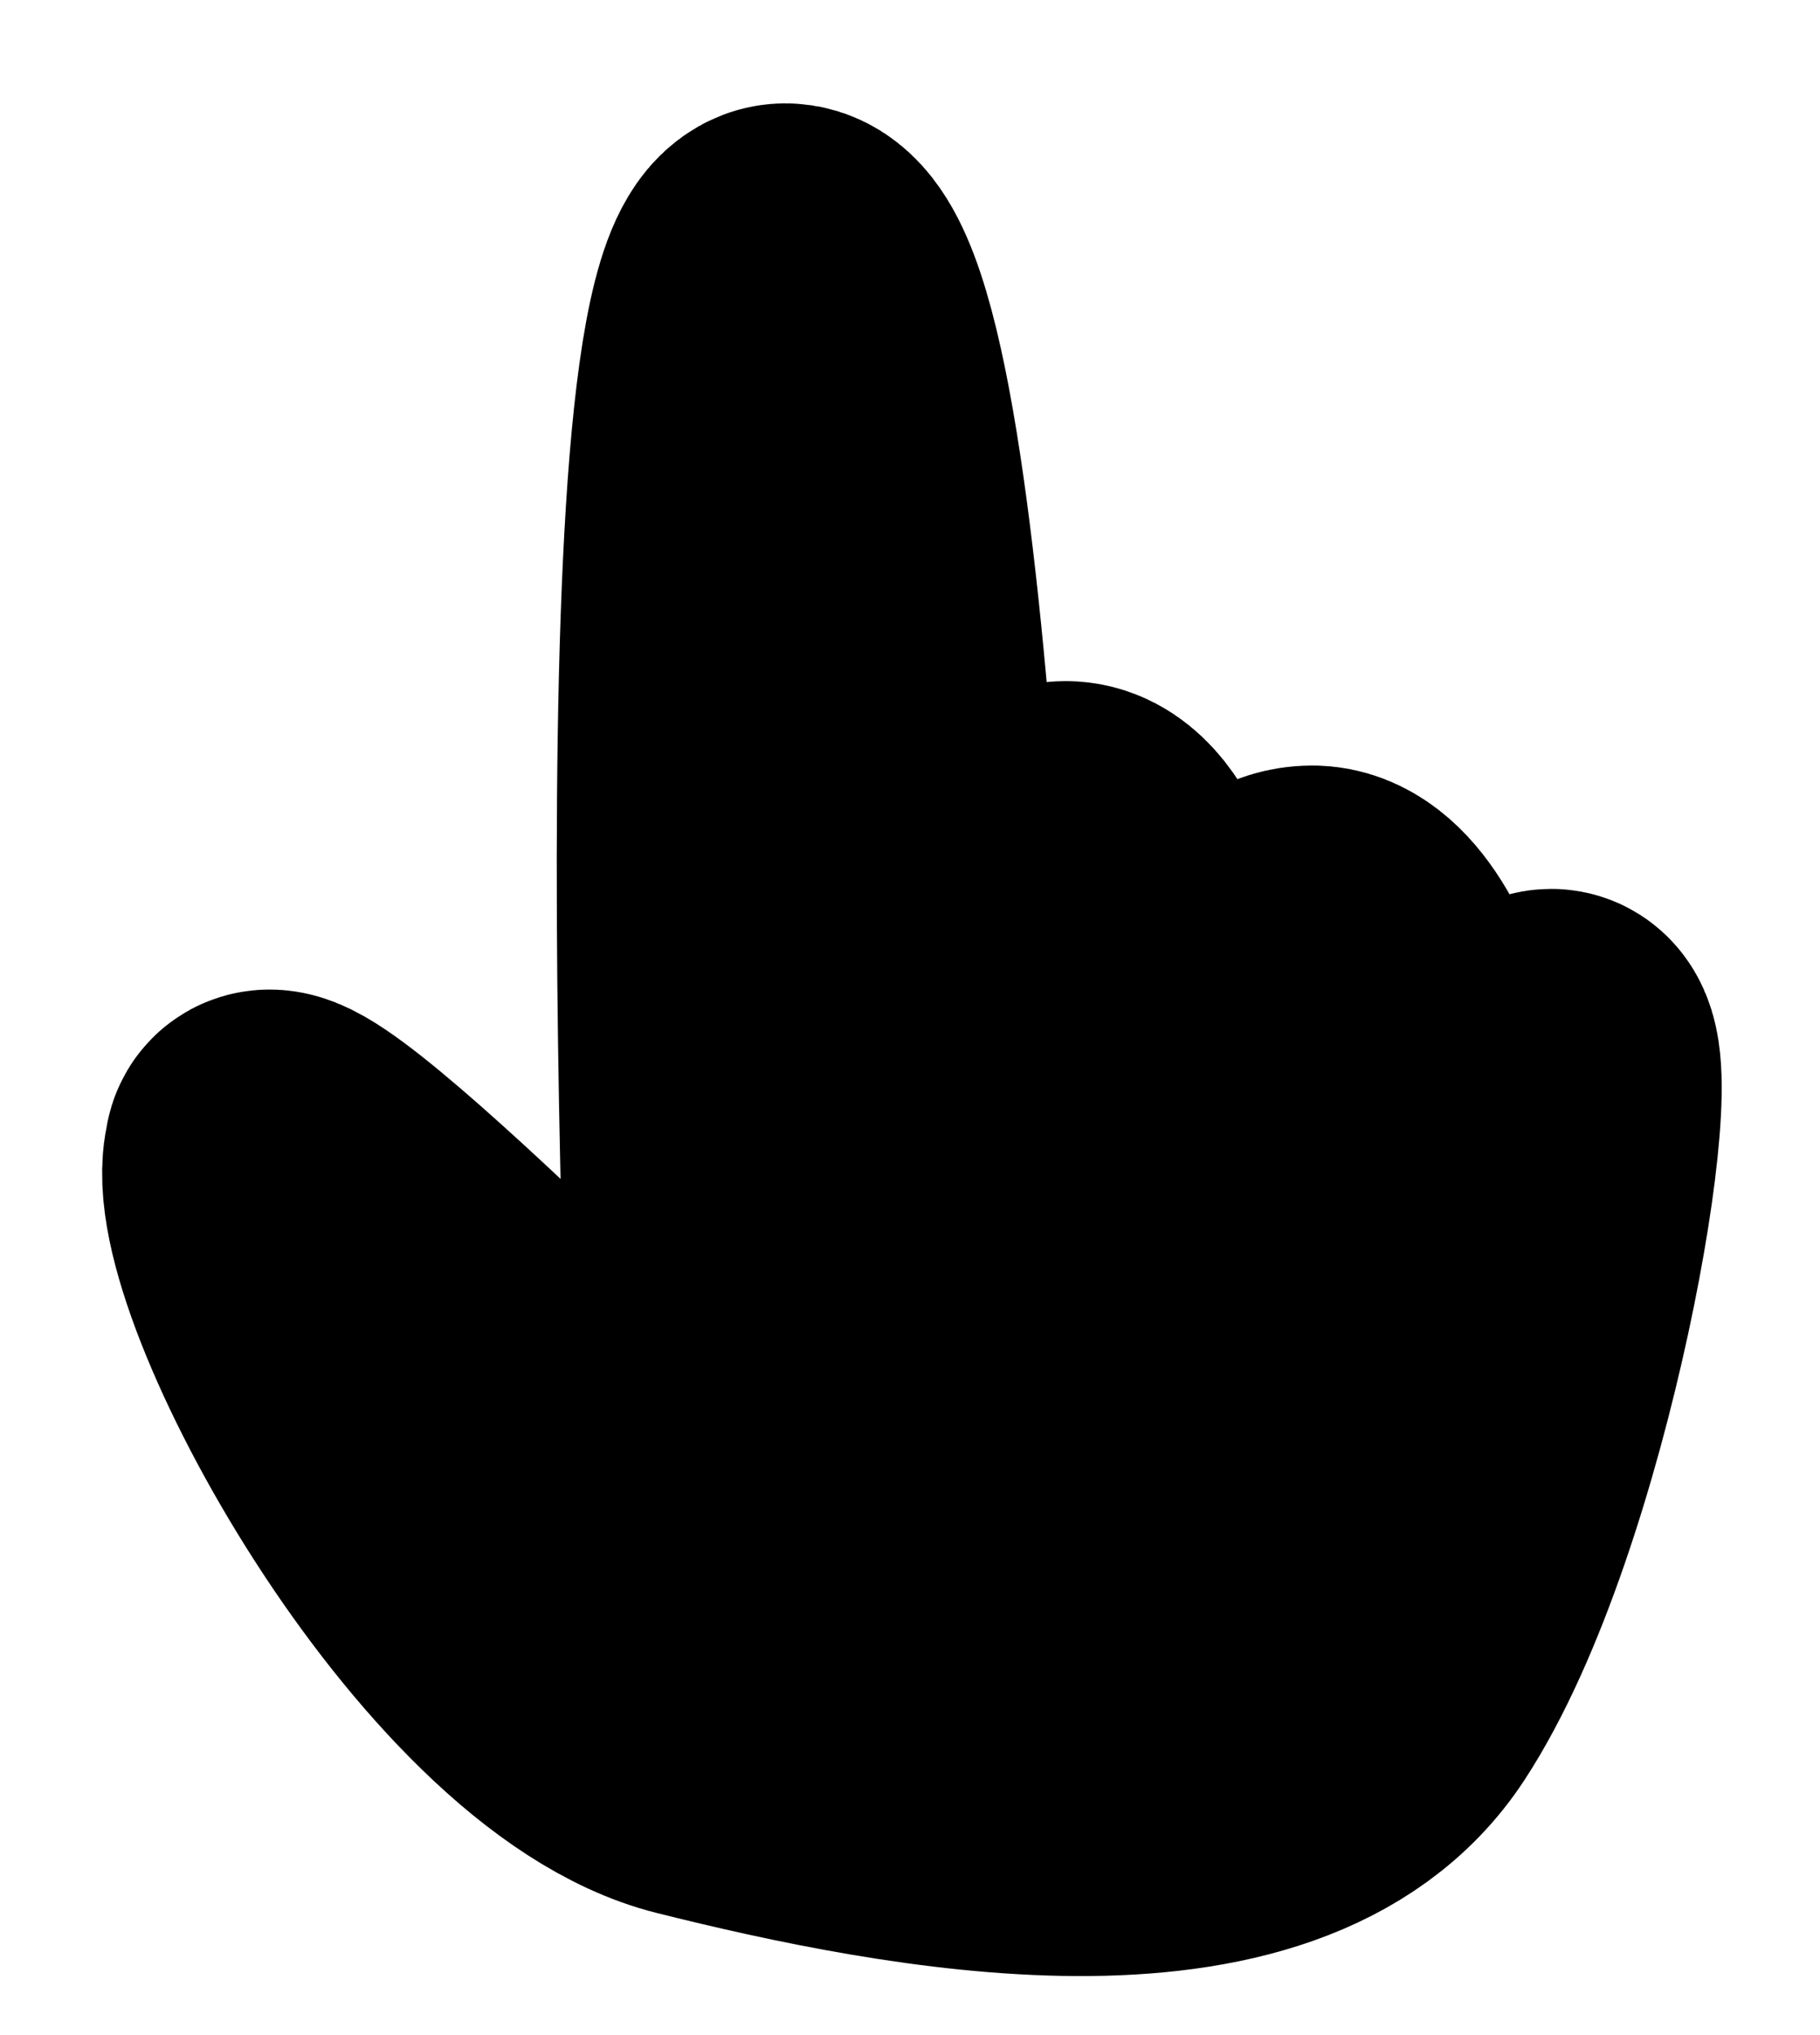 <svg width="17" height="19" viewBox="0 0 17 19" fill="none" xmlns="http://www.w3.org/2000/svg">
<path d="M6.499 16.405C4.496 15.905 2.222 11.728 2.473 10.789C2.473 10.217 6.862 14.708 6.862 14.708C6.862 14.708 6.276 2.465 7.336 2.465C8.396 2.465 8.62 12.829 8.62 12.829C8.62 12.829 8.952 7.859 9.953 7.859C10.769 7.859 10.98 11.159 11.03 12.381C11.011 10.564 11.464 8.647 12.257 8.647C12.984 8.647 13.508 10.91 13.22 12.229C13.576 11.346 14.237 9.799 14.49 9.799C14.845 9.799 14.135 14.039 12.984 15.798C11.832 17.557 8.501 16.906 6.499 16.405Z" fill="black" stroke="black" stroke-width="3" stroke-miterlimit="10" stroke-linecap="round" stroke-linejoin="round"/>
</svg>
